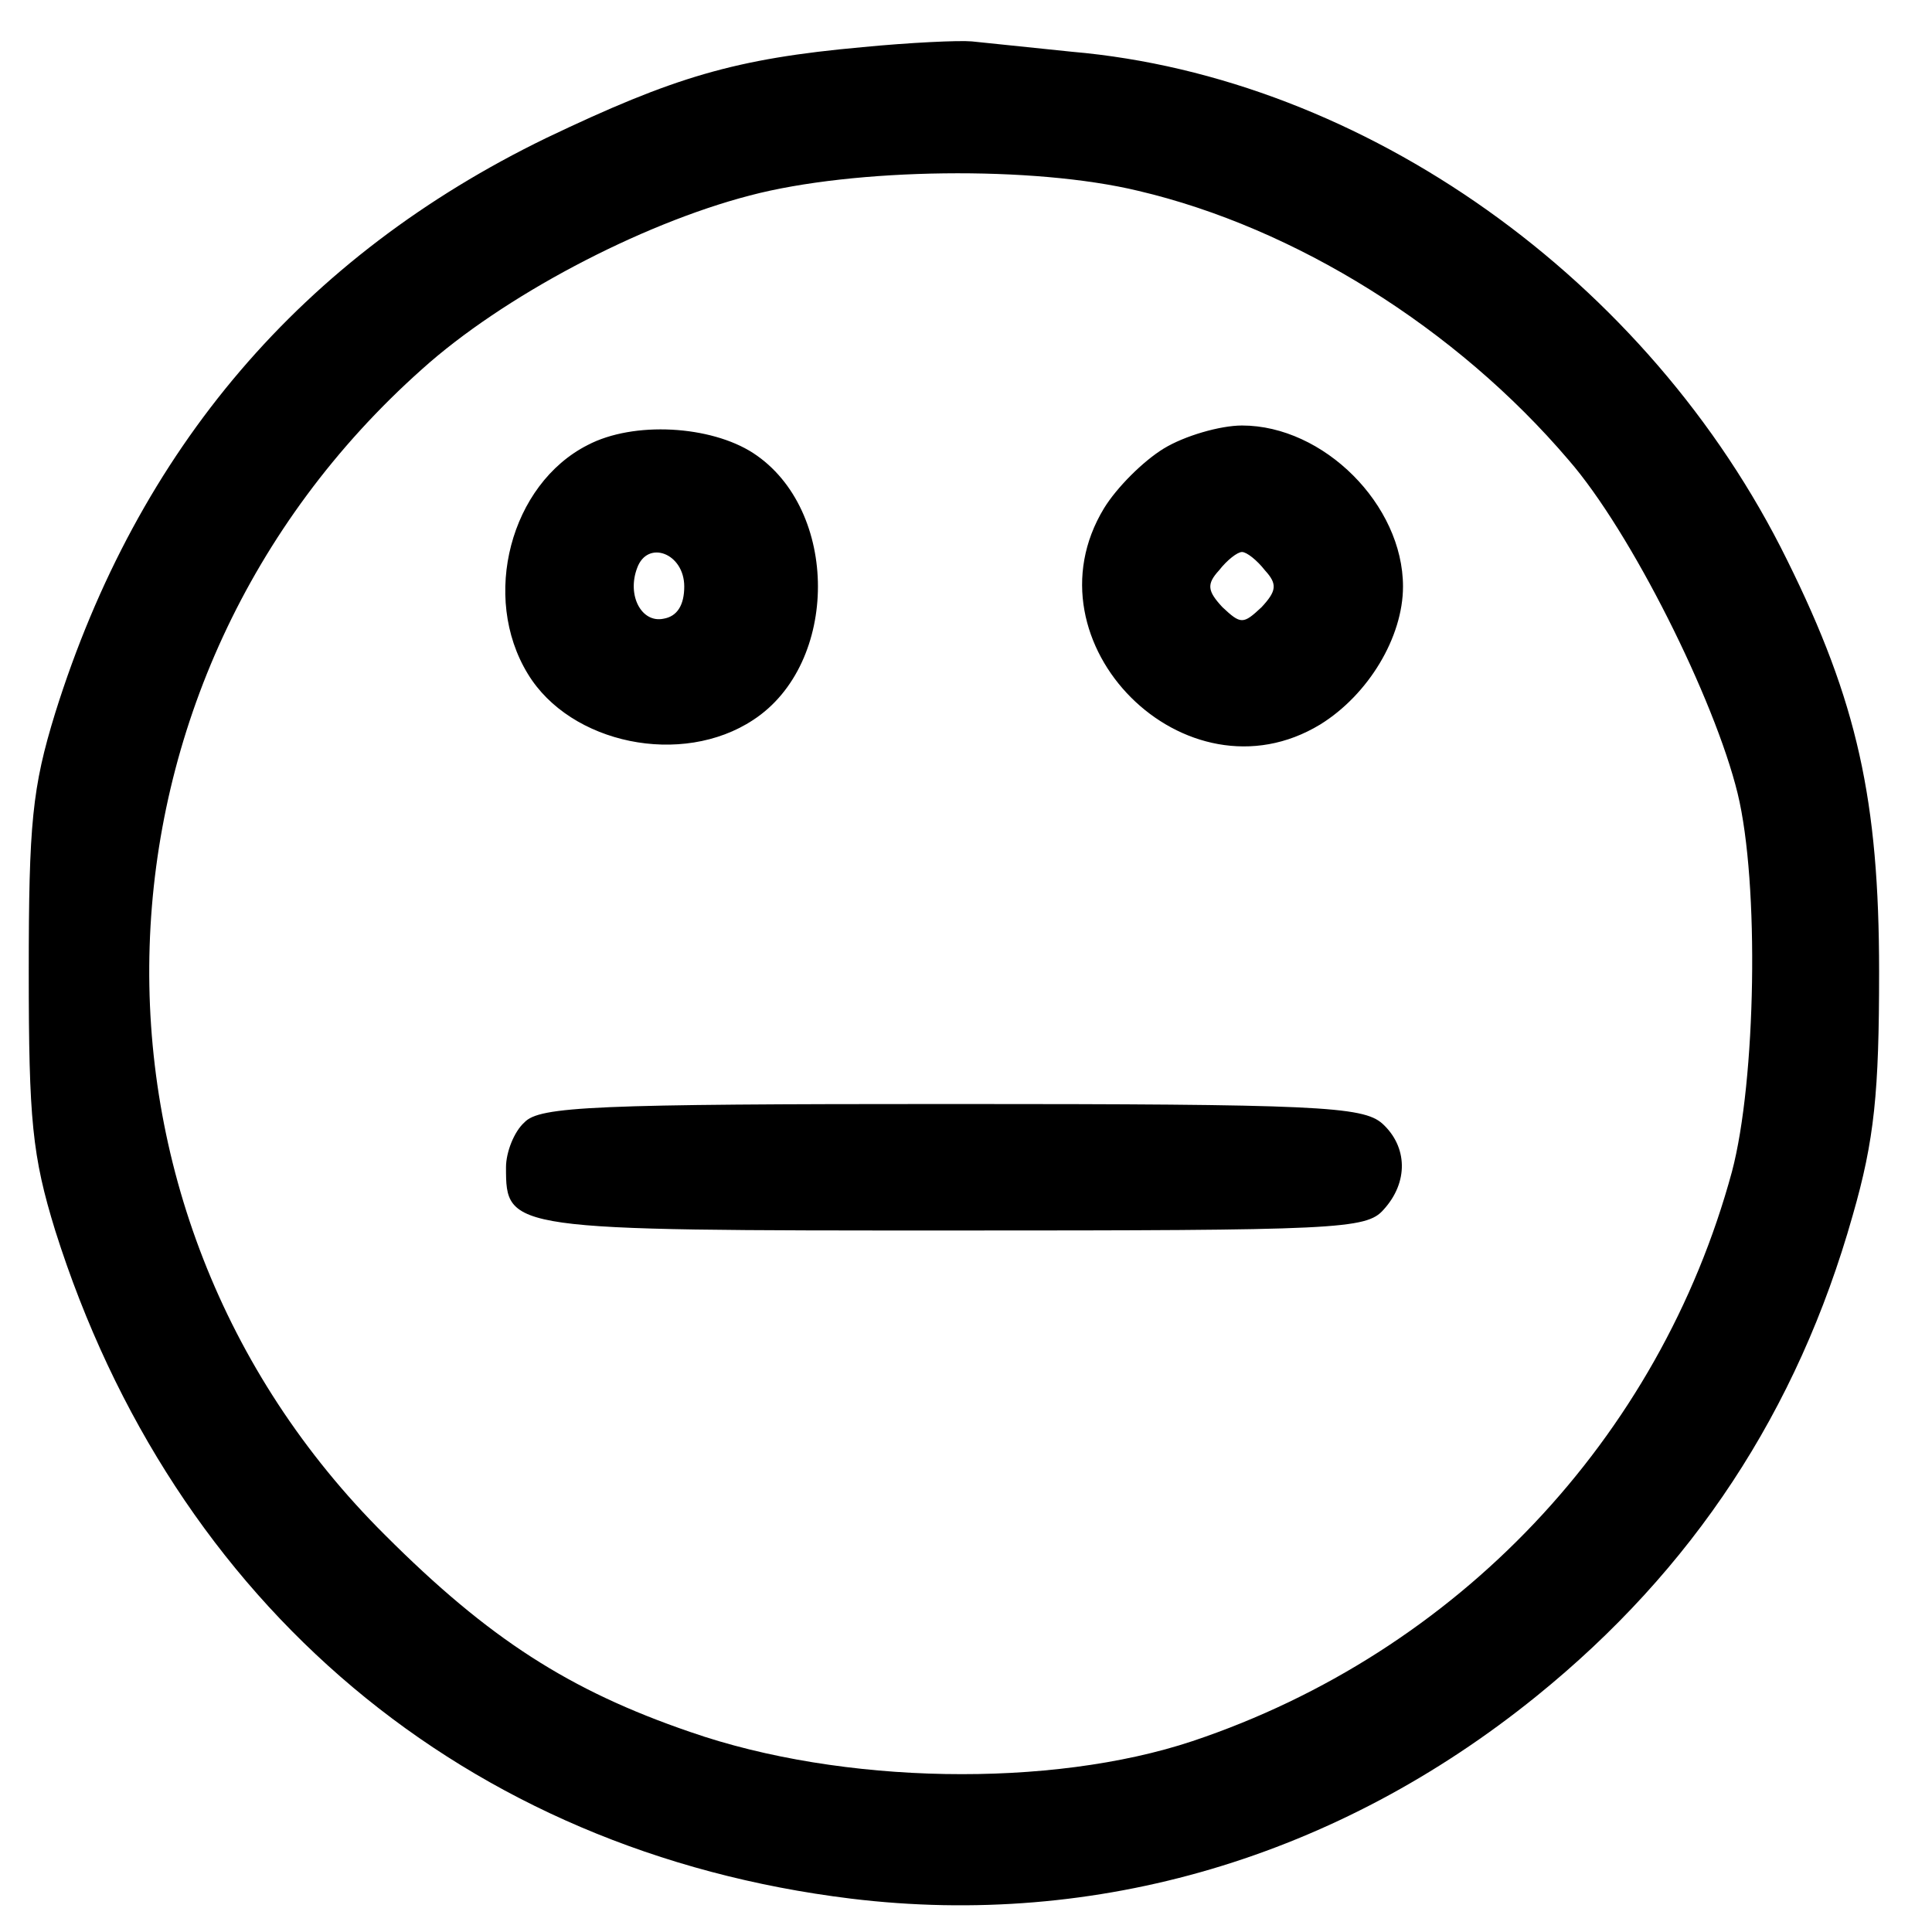 <svg xmlns="http://www.w3.org/2000/svg" width="224" height="224" viewBox="0 0 168 168" preserveAspectRatio="xMidYMid meet"  xmlns:v="https://vecta.io/nano"><path d="M75 4.1c-11.1 1-16.4 2.6-27.5 7.9C26.3 22.3 12 39 4.8 62c-2 6.5-2.3 9.6-2.3 22.5s.3 16 2.3 22.5c10.3 32.6 35.7 54 69.2 58.1 21.4 2.6 42.3-3.6 59.6-17.6 13.6-11 22.7-24.8 27.5-41.8 1.9-6.6 2.3-10.7 2.3-21.2 0-14.9-1.9-23.5-8-35.8-12-24.4-36.8-42-62.2-44.2l-8.7-.9c-1.1-.1-5.4.1-9.5.5zm24 12.5c13.6 3.2 27.6 11.9 37.4 23.4 5.4 6.2 12.7 20.8 14.7 29 1.9 7.8 1.6 25-.5 32.9-6.3 23.2-23.9 41.8-46.9 49.5-12.3 4.1-30.5 3.8-43.7-.8-10.5-3.6-17.5-8.1-26.5-17.1C4.9 105.1 6.4 59.1 36.7 32.1c7-6.3 18.9-12.6 28.5-15.1 9.1-2.4 24.7-2.6 33.8-.4zM51.1 38.7c-6.7 3.4-9.3 13.2-5.2 19.9 3.7 6.1 13.4 8.1 19.6 4 7.5-4.9 7.5-18.3 0-23.2-3.7-2.4-10.4-2.8-14.4-.7zM59.5 51c0 1.6-.6 2.6-1.8 2.8-1.9.4-3.2-2-2.3-4.4.9-2.5 4.1-1.3 4.1 1.6zm41.7-12c-1.8 1.1-4.1 3.4-5.2 5.2-7.1 11.7 7.1 25.9 18.8 18.8 4.2-2.6 7.2-7.6 7.2-12 0-7.1-6.9-14-14-14-1.9 0-5 .9-6.8 2zm8.8 10.6c1.1 1.2 1 1.8-.3 3.2-1.6 1.5-1.8 1.5-3.4 0-1.3-1.4-1.4-2-.3-3.2.7-.9 1.6-1.6 2-1.6s1.3.7 2 1.6zm-64.4 48c-.9.8-1.6 2.6-1.6 3.9 0 5.5.1 5.5 38.9 5.5 33.4 0 35.9-.1 37.4-1.8 2.2-2.4 2.1-5.5-.1-7.5-1.7-1.5-5.7-1.7-37.5-1.7-31 0-35.8.2-37.1 1.6z"/></svg>